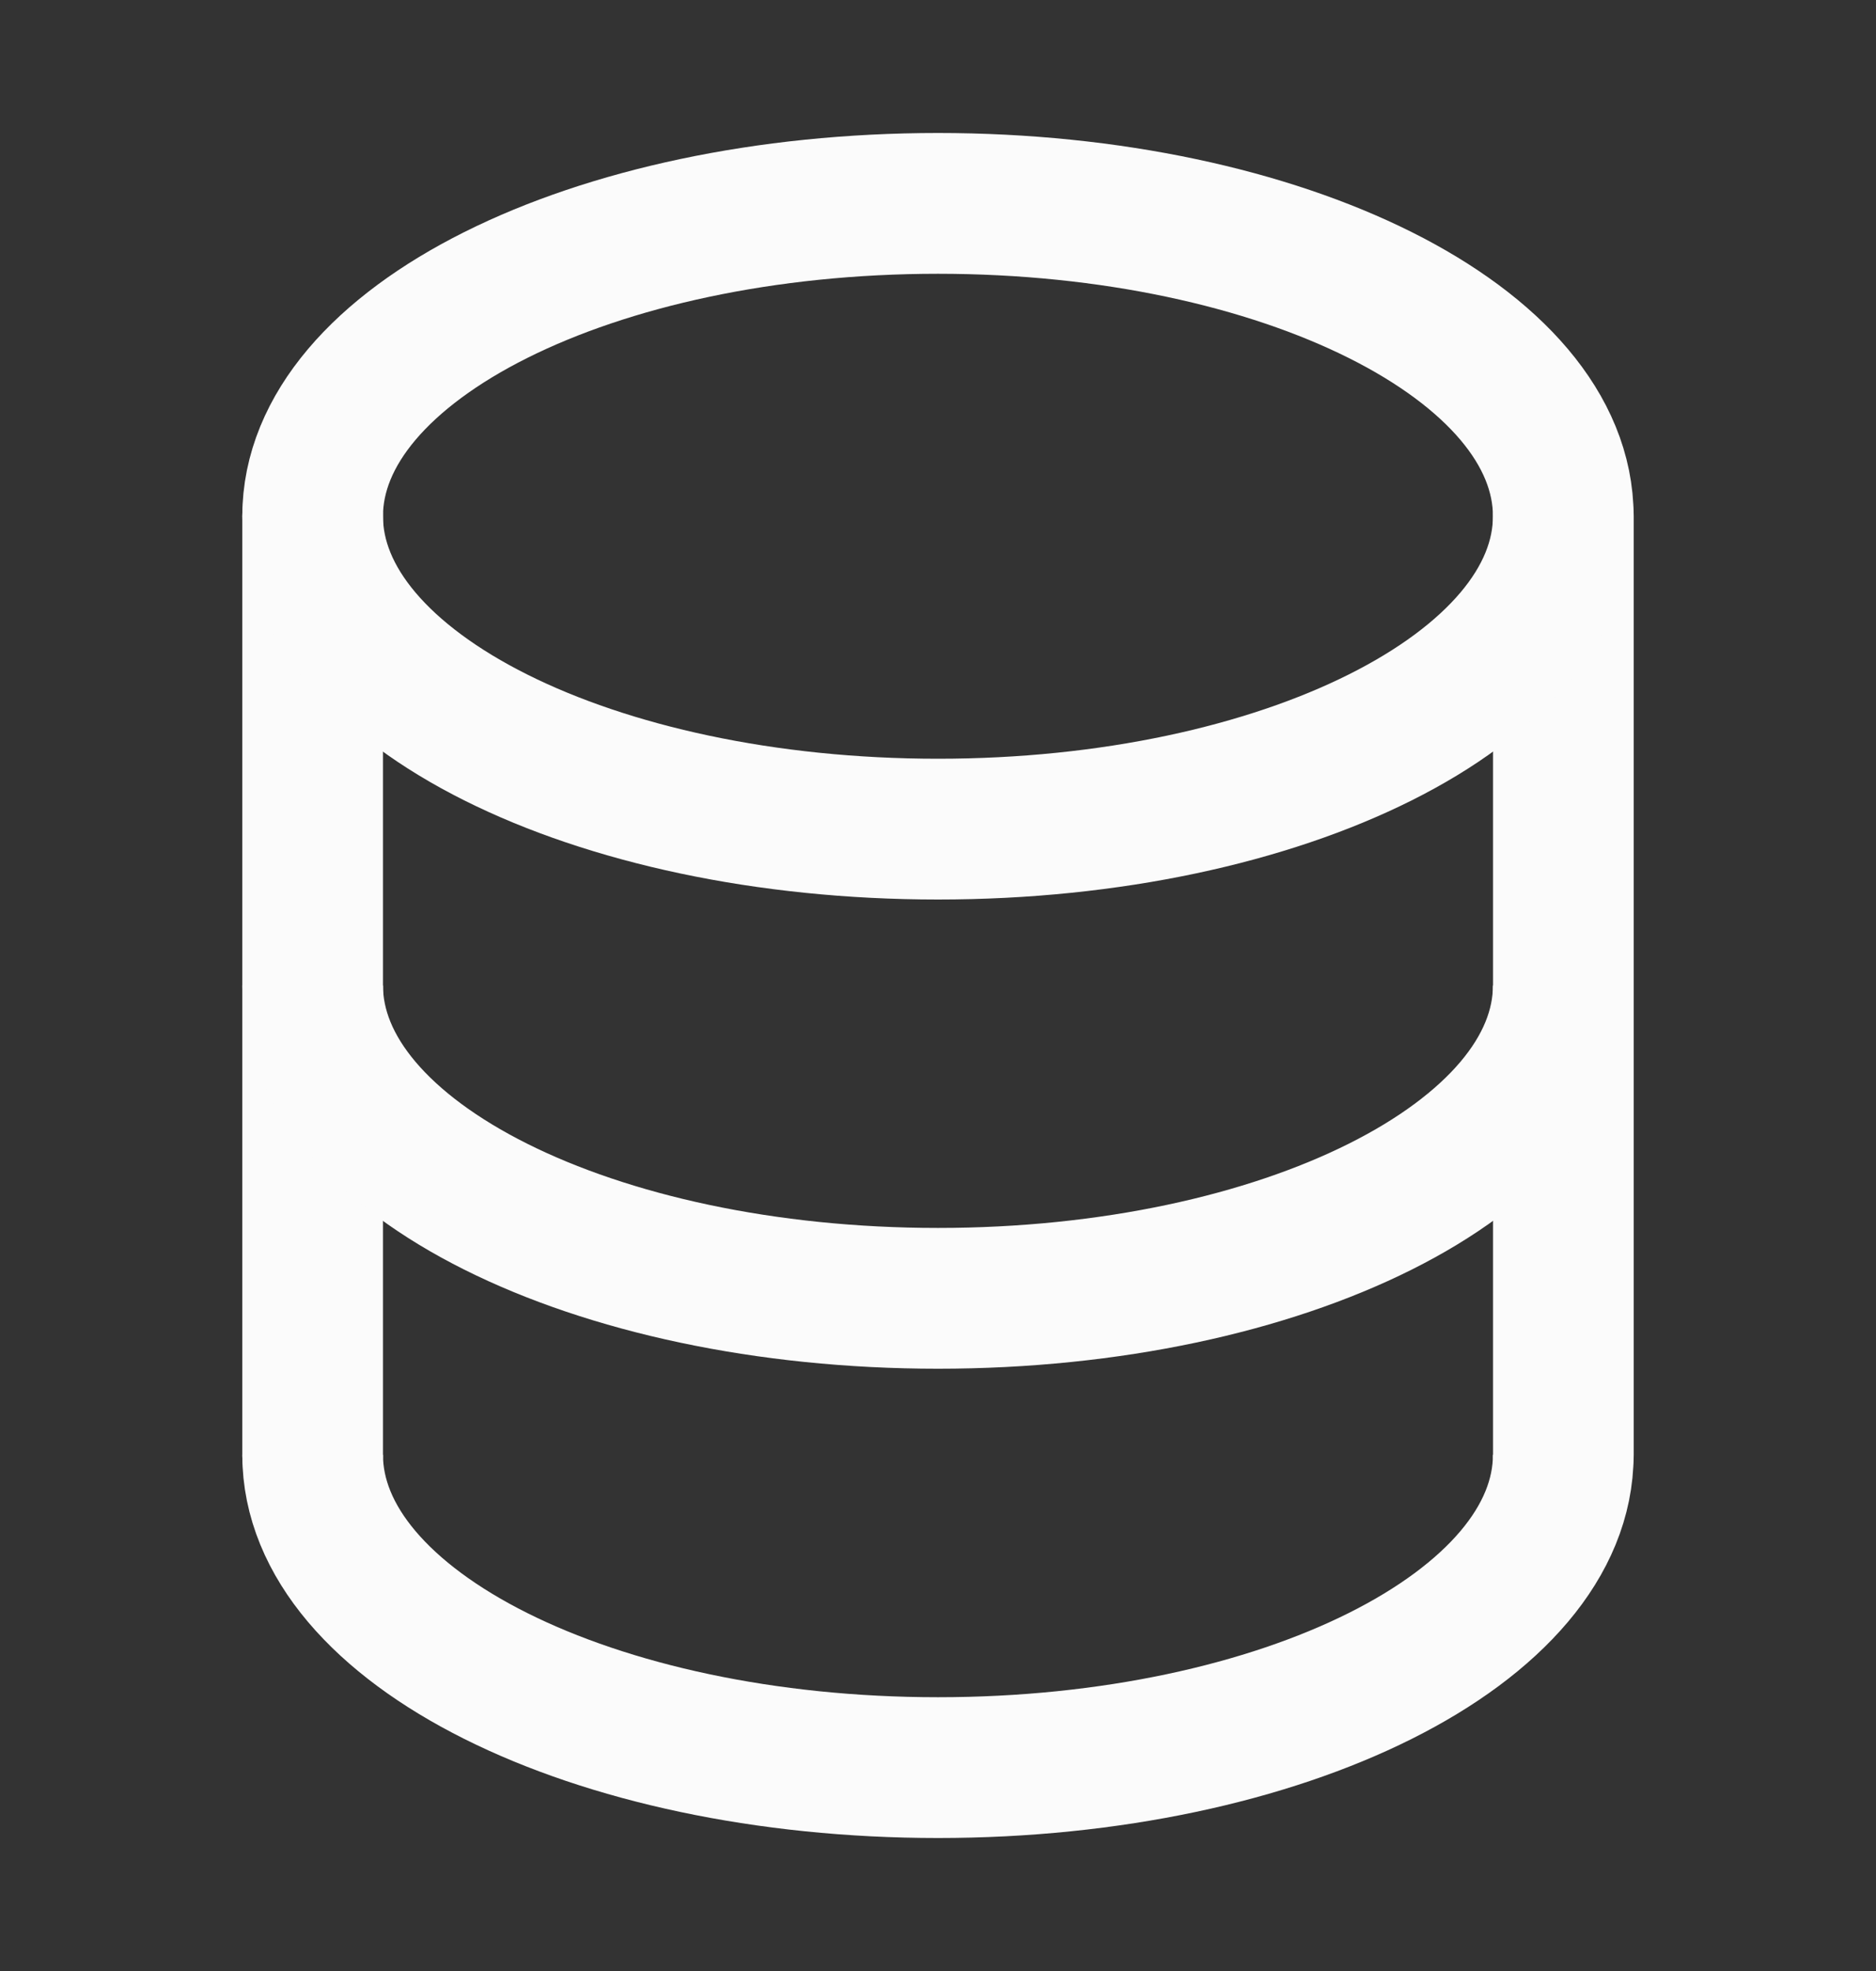 <svg width="20" height="21" viewBox="0 0 20 21" fill="none" xmlns="http://www.w3.org/2000/svg">
<rect x="0" y="0" width="20" height="21" fill="#333333" stroke="none"/>
<path d="M3.333 15.5V5.5" stroke="#FBFBFB" stroke-width="1.5" stroke-linecap="round"/>
<path d="M16.667 5.5V15.5" stroke="#FBFBFB" stroke-width="1.5" stroke-linecap="round"/>
<path d="M10 8.834C13.682 8.834 16.666 7.341 16.666 5.5C16.666 3.659 13.682 2.167 10 2.167C6.318 2.167 3.333 3.659 3.333 5.5C3.333 7.341 6.318 8.834 10 8.834Z" stroke="#FBFBFB" stroke-width="1.5"/>
<path d="M16.666 10.5C16.666 12.341 13.682 13.833 10 13.833C6.318 13.833 3.333 12.341 3.333 10.5" stroke="#FBFBFB" stroke-width="1.5"/>
<path d="M16.666 15.5C16.666 17.341 13.682 18.833 10 18.833C6.318 18.833 3.333 17.341 3.333 15.5" stroke="#FBFBFB" stroke-width="1.5"/>
</svg>
